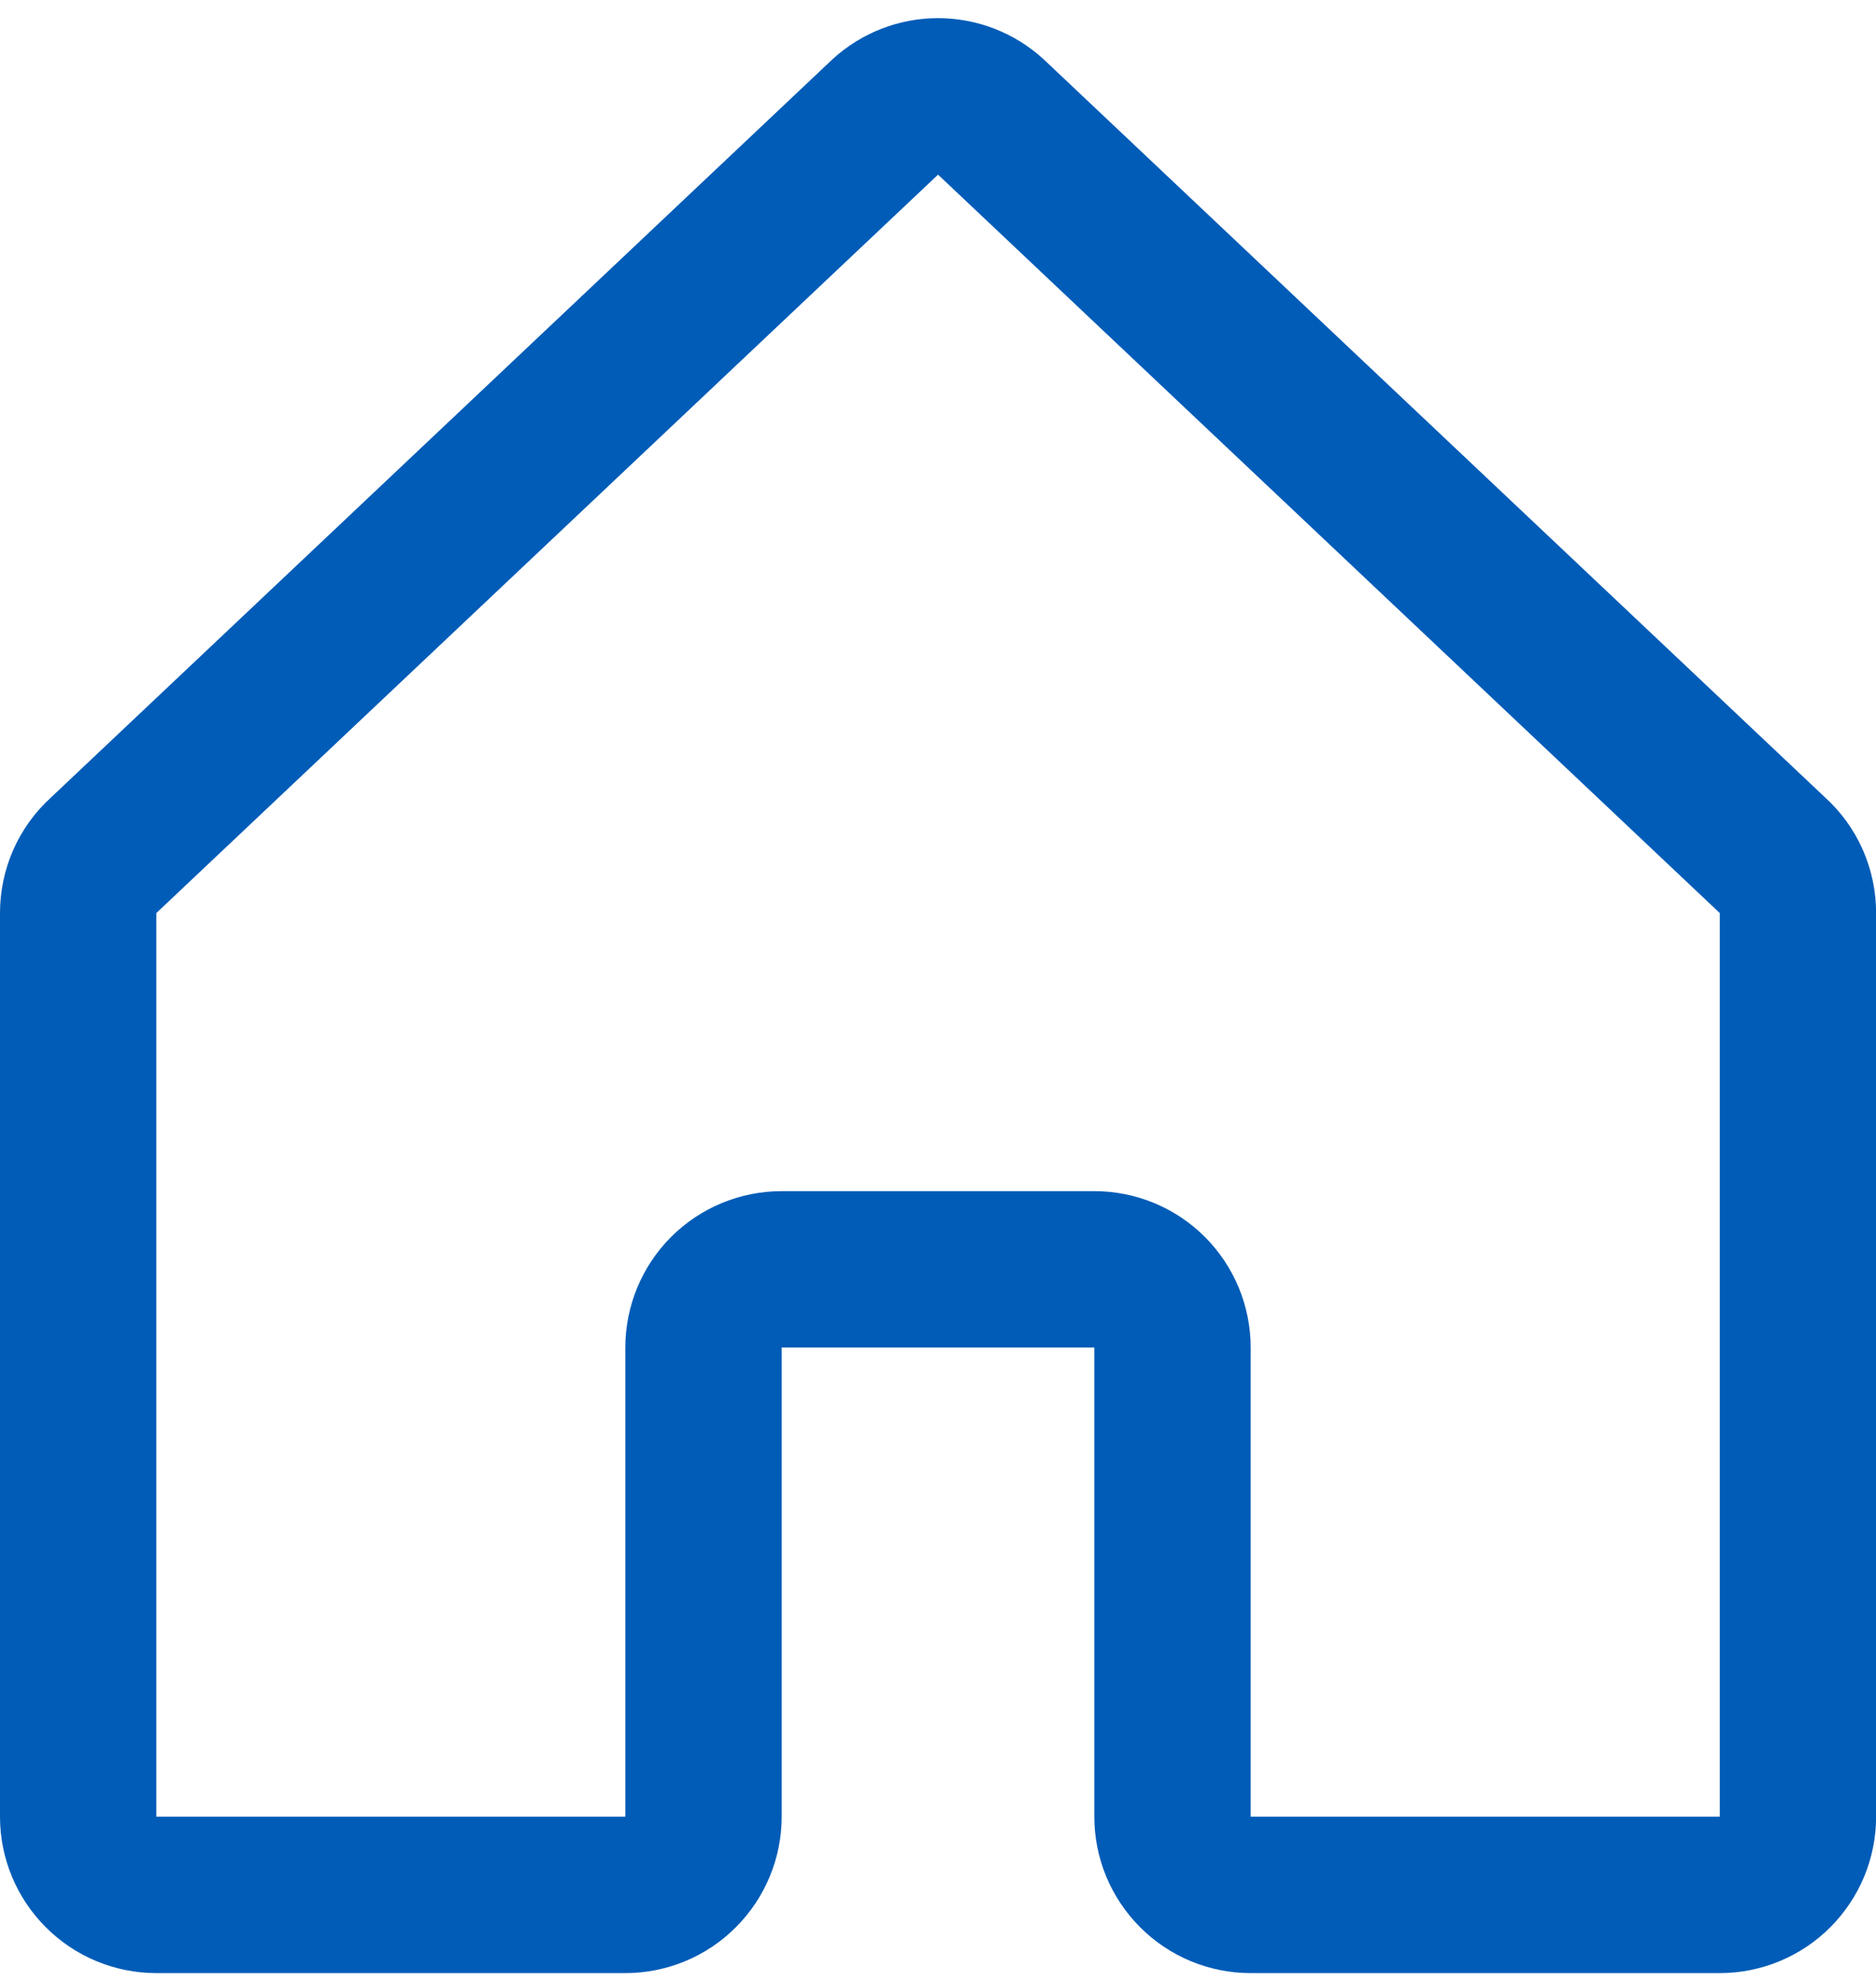<svg width="18" height="19" viewBox="0 0 18 19" fill="none" xmlns="http://www.w3.org/2000/svg">
<path d="M11.25 17.425V12.925C11.25 12.726 11.171 12.535 11.03 12.394C10.89 12.254 10.699 12.175 10.5 12.175H7.5C7.301 12.175 7.11 12.254 6.97 12.394C6.829 12.535 6.75 12.726 6.75 12.925V17.425C6.75 17.624 6.671 17.814 6.53 17.955C6.39 18.096 6.199 18.175 6 18.175H1.5C1.301 18.175 1.11 18.096 0.97 17.955C0.829 17.814 0.75 17.624 0.75 17.425V8.757C0.75 8.652 0.772 8.549 0.814 8.453C0.856 8.358 0.918 8.272 0.996 8.202L8.496 1.12C8.634 0.994 8.814 0.924 9 0.924C9.187 0.924 9.367 0.994 9.505 1.12L17.005 8.202C17.083 8.272 17.145 8.358 17.187 8.453C17.229 8.549 17.251 8.652 17.251 8.757V17.425C17.251 17.624 17.172 17.814 17.031 17.955C16.891 18.096 16.7 18.175 16.501 18.175H12C11.801 18.175 11.61 18.096 11.47 17.955C11.329 17.814 11.25 17.624 11.25 17.425Z" stroke="#005CB7" stroke-width="1.5" stroke-linecap="round" stroke-linejoin="round"/>
</svg>
